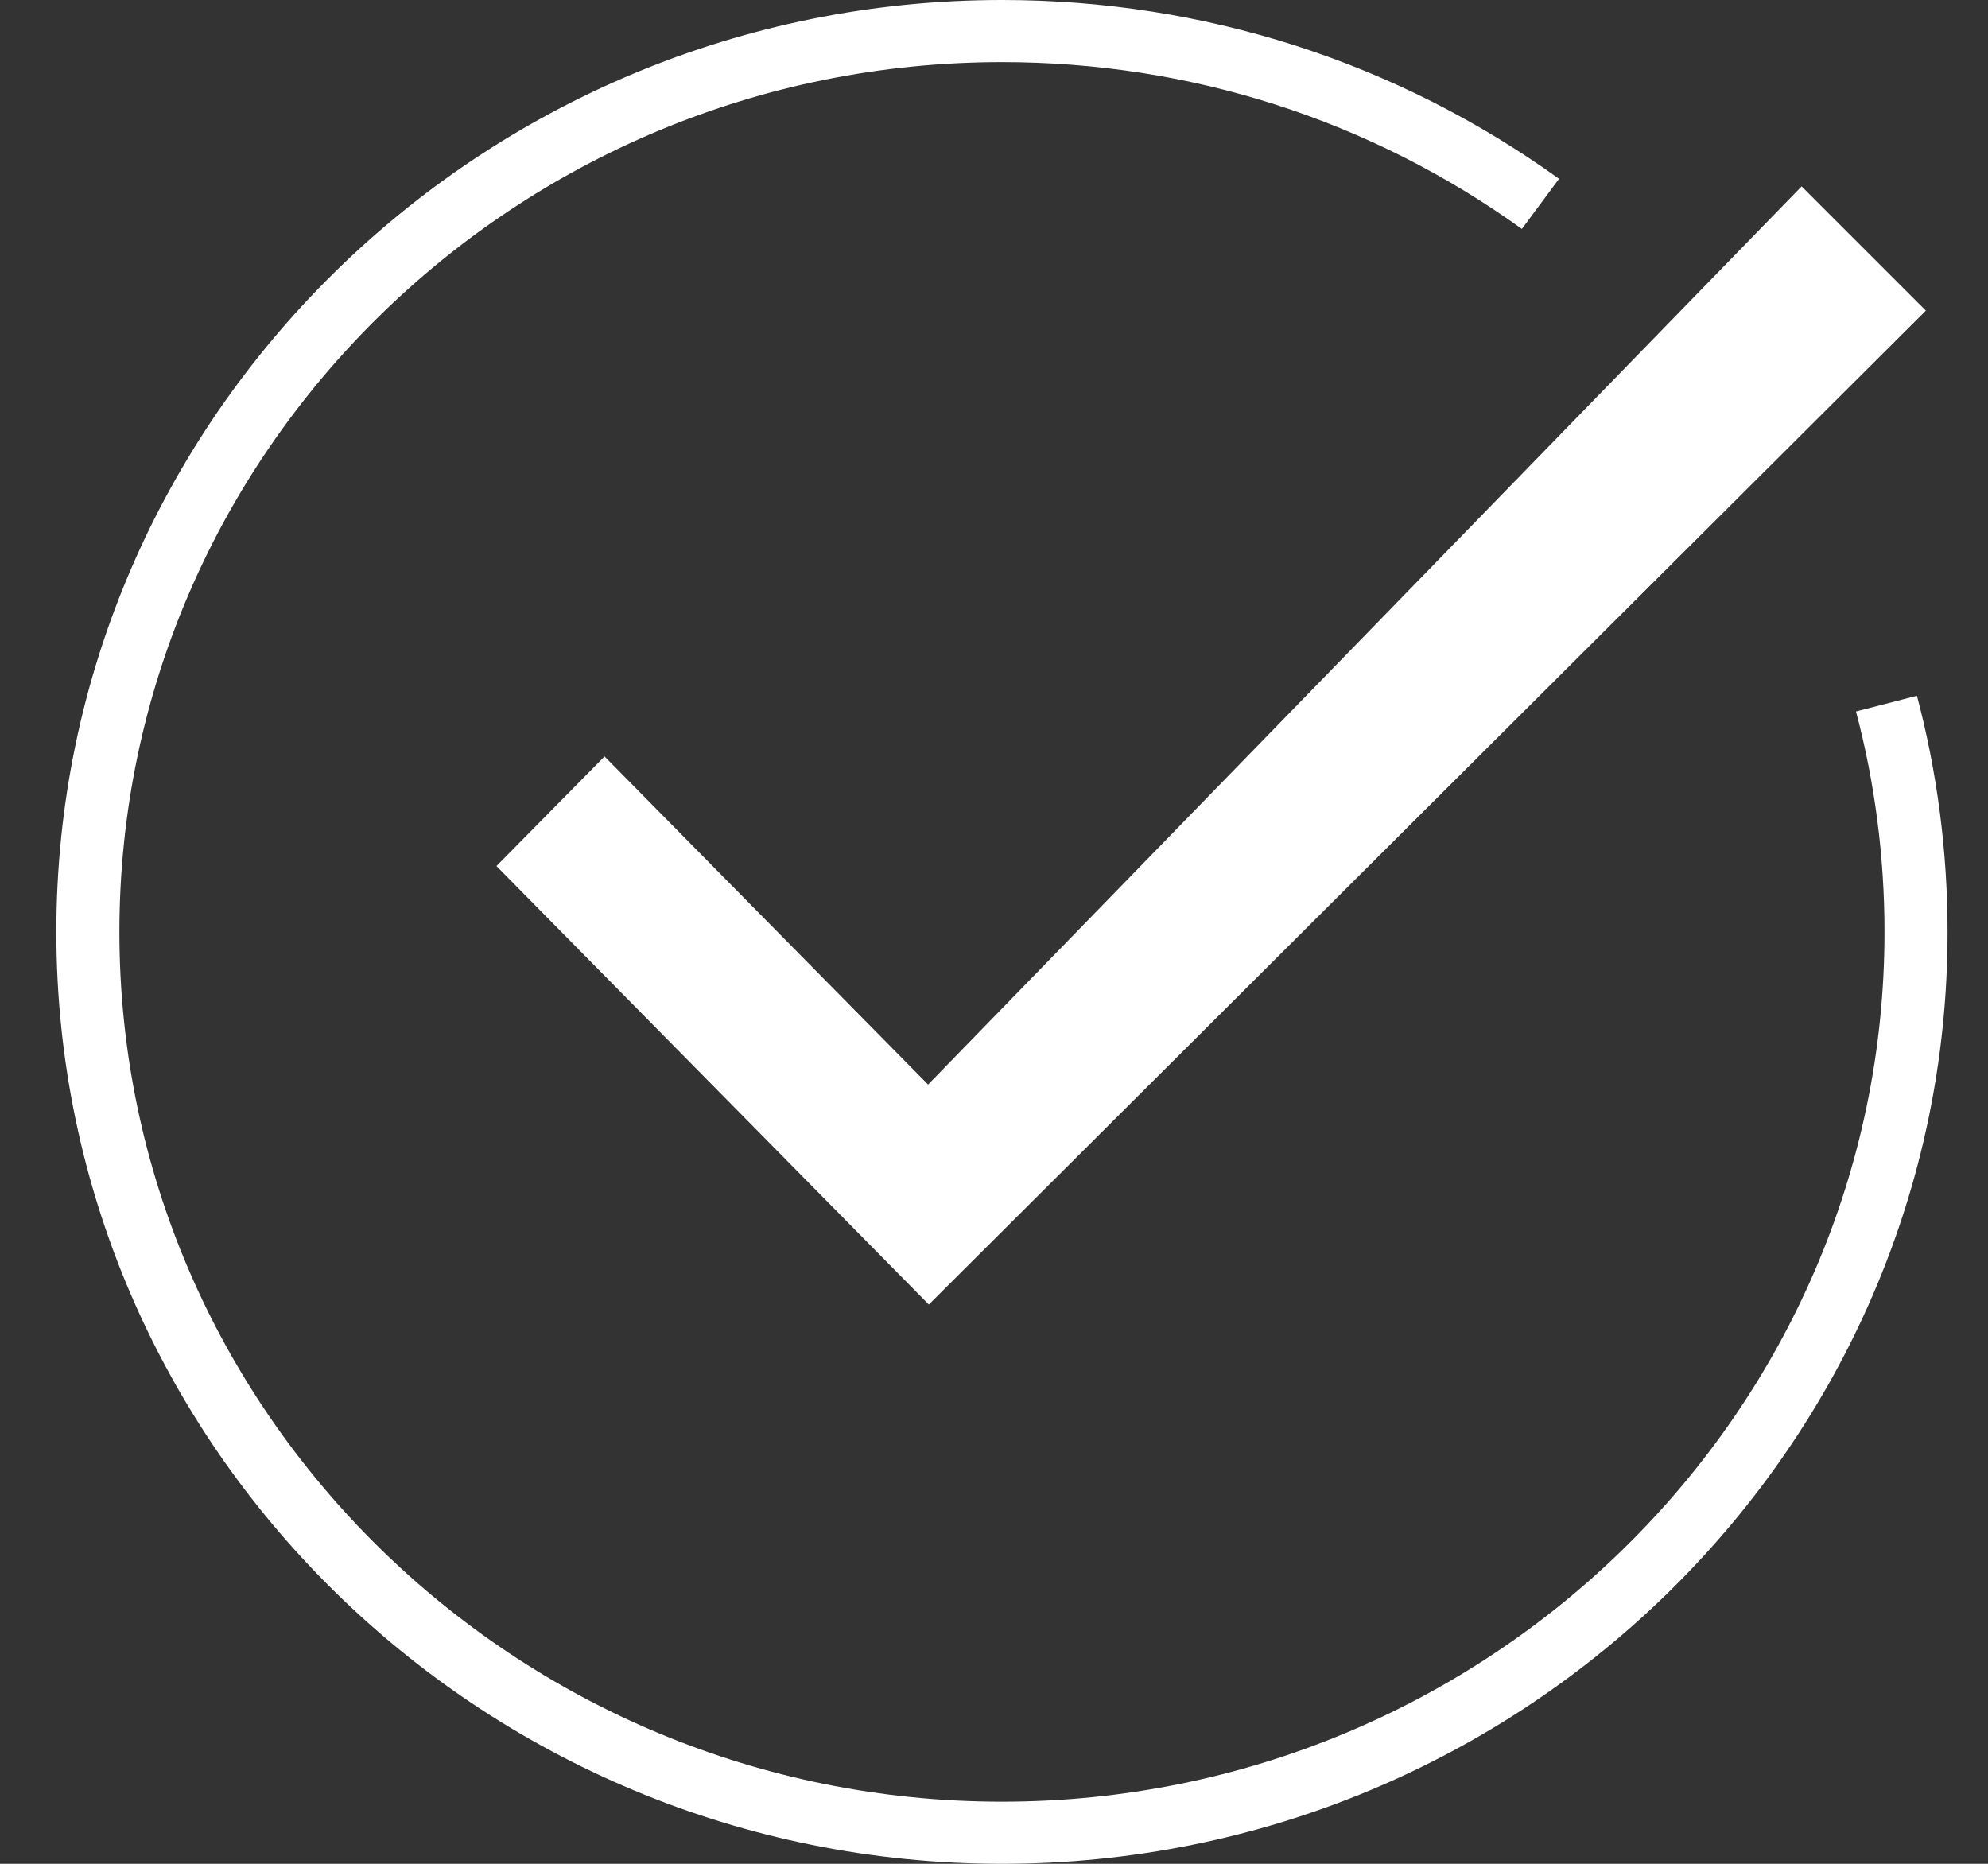 <svg height="30" width="32" xmlns="http://www.w3.org/2000/svg"><rect width="100%" height="100%" fill="#333333" stroke="none"/><path d="m13.211 19.234c0 0-5.22-5.294-5.22-5.294 0 0 1.74-1.764 1.74-1.764 0 0 5.208 5.281 5.208 5.281 0 0 14.061-14.457 14.061-14.457 0 0 2 2 2 2 0 0-16.049 15.998-16.049 15.998 0 0-1.74-1.764-1.74-1.764zm2.917-18.234c-7.833 0-14.206 6.28-14.206 14 0 7.72 6.373 14 14.206 14 7.833 0 14.206-6.28 14.206-14 0-1.203-.154-2.397-.459-3.548 0 0 .981-.253.981-.253.327 1.234.493 2.513.493 3.801 0 8.271-6.828 15-15.221 15-8.393 0-15.221-6.729-15.221-15 0-8.271 6.828-15 15.221-15 3.249 0 6.35.995 8.967 2.878 0 0-.598.807-.598.807-2.442-1.756-5.336-2.685-8.369-2.685z" fill="#fff"/></svg>